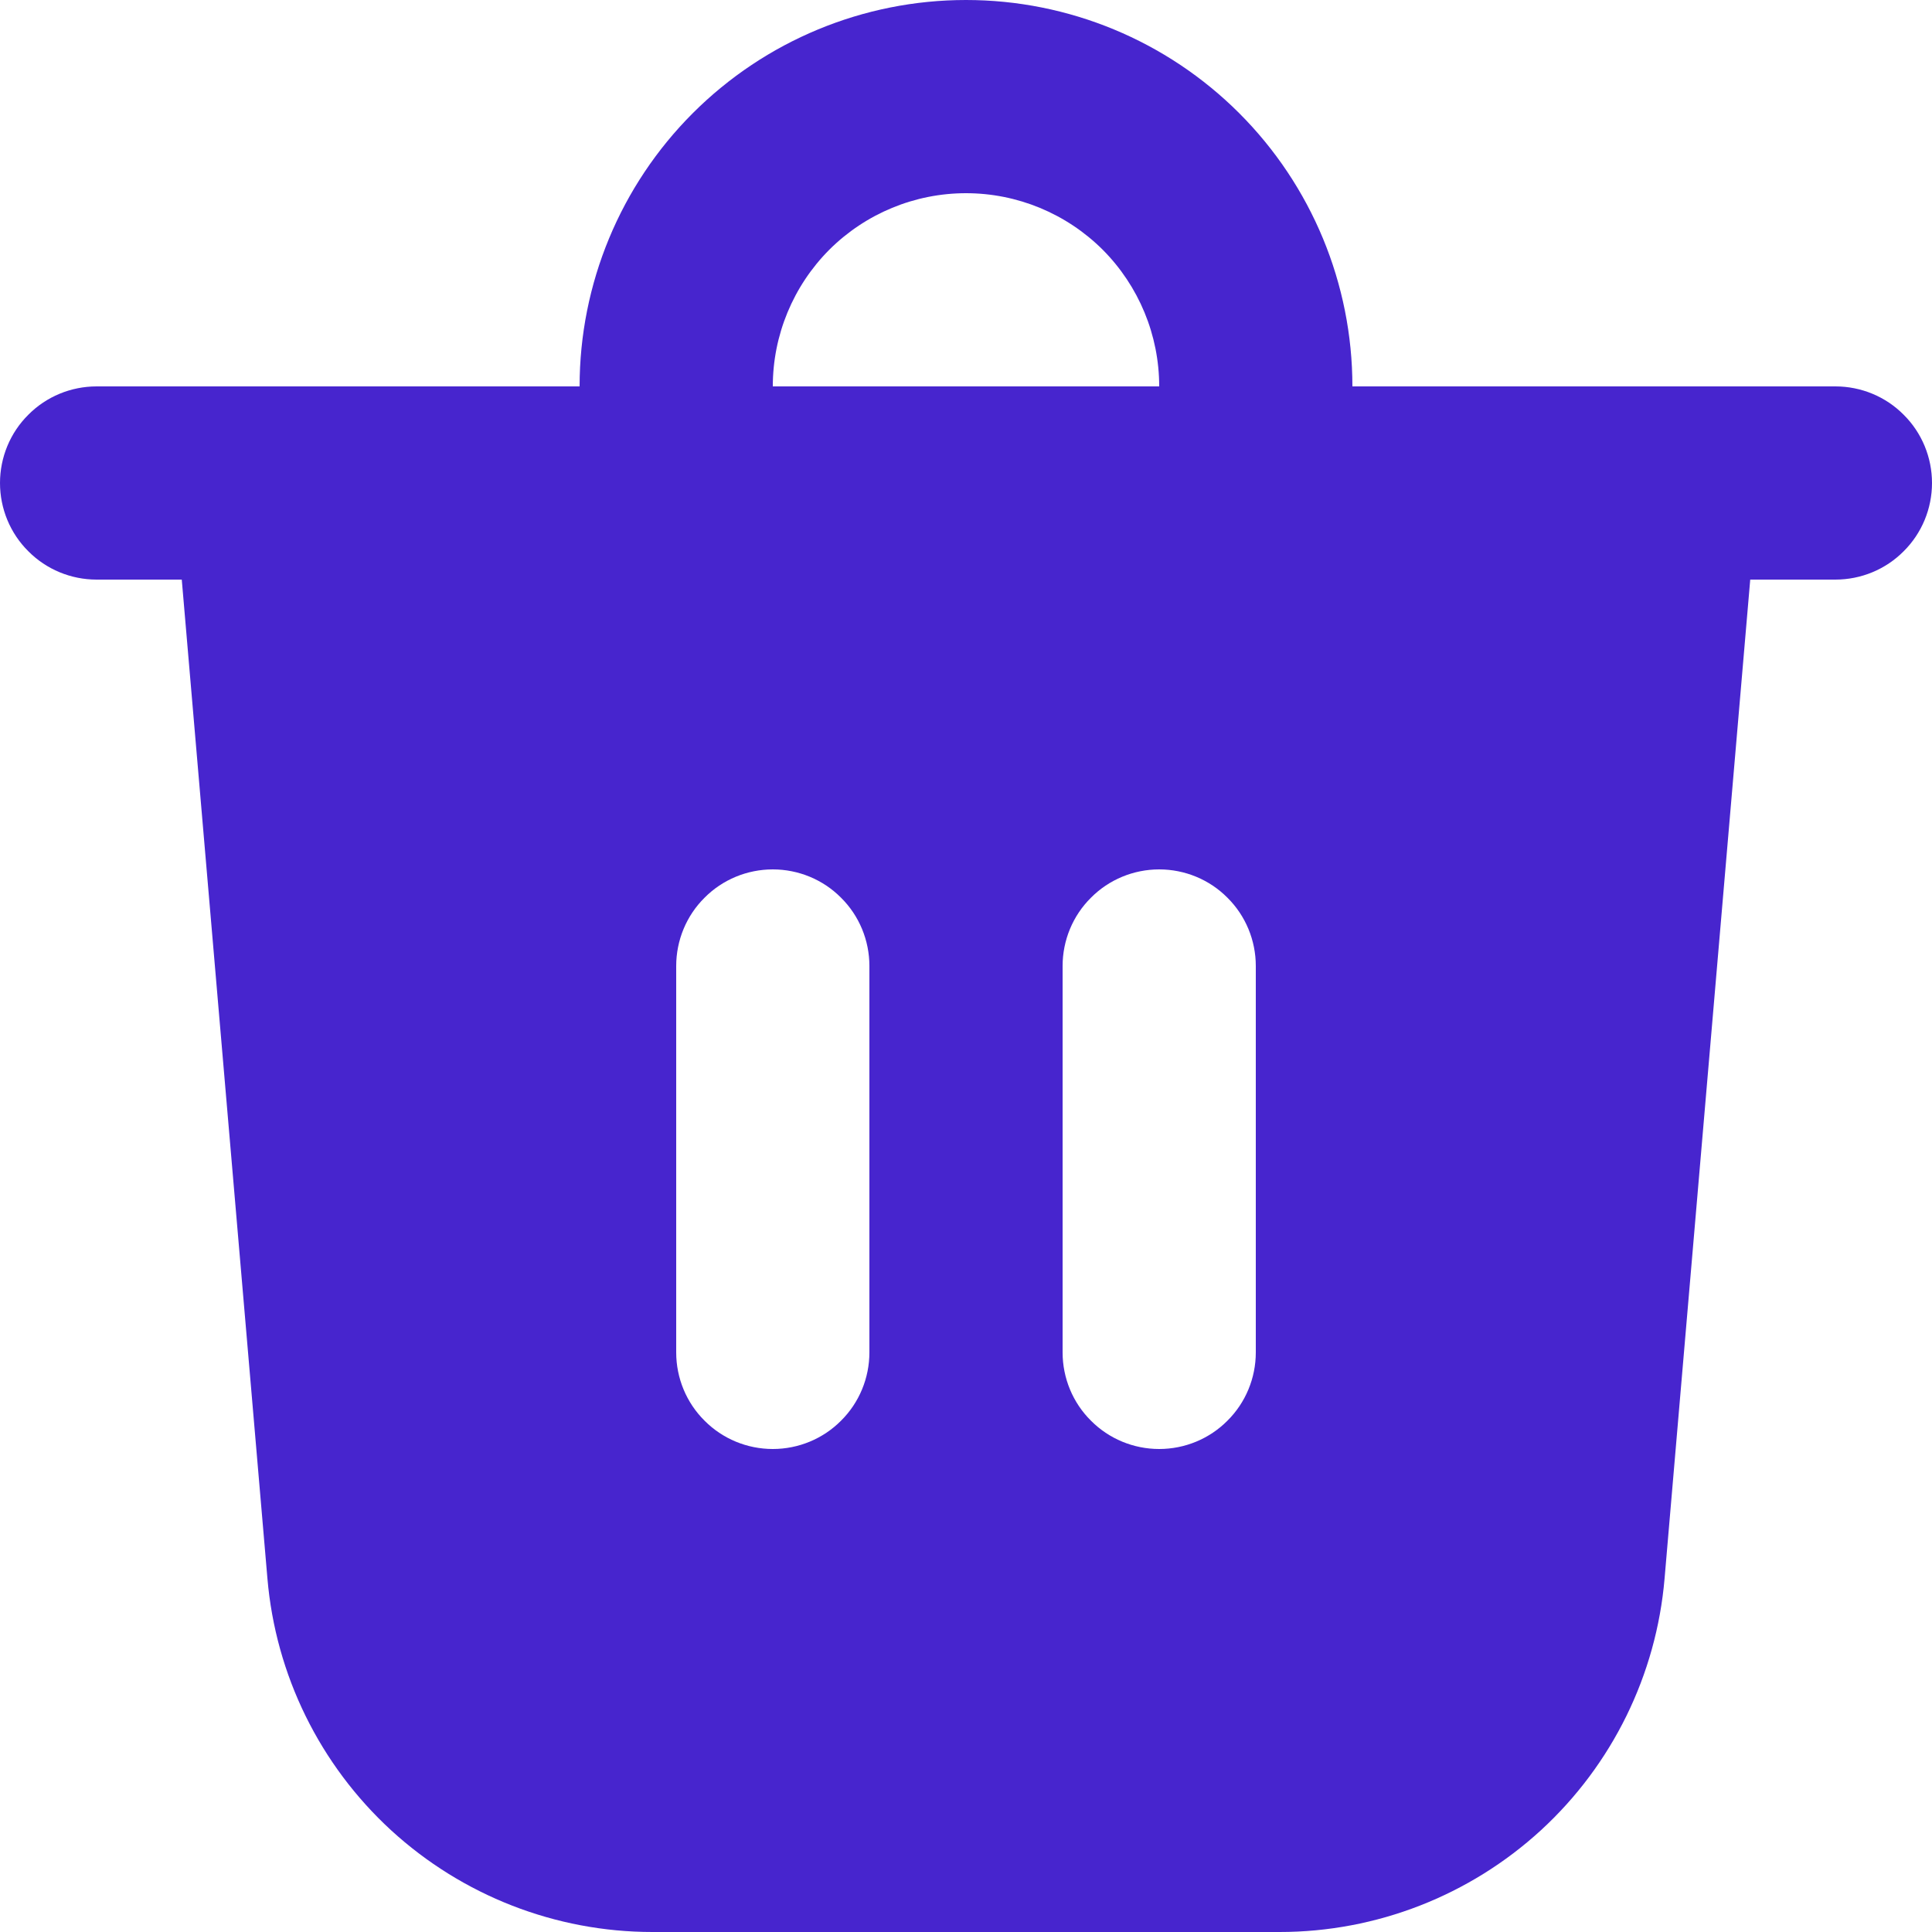 <svg width="12" height="12" viewBox="0 0 12 12" fill="none" xmlns="http://www.w3.org/2000/svg">
<path d="M4.8 2.4H7.2C7.2 2.082 7.074 1.777 6.849 1.551C6.623 1.326 6.318 1.2 6 1.2C5.682 1.2 5.377 1.326 5.151 1.551C4.926 1.777 4.8 2.082 4.8 2.4ZM3.6 2.4C3.6 1.763 3.853 1.153 4.303 0.703C4.753 0.253 5.363 0 6 0C6.637 0 7.247 0.253 7.697 0.703C8.147 1.153 8.4 1.763 8.4 2.4H11.4C11.559 2.4 11.712 2.463 11.824 2.576C11.937 2.688 12 2.841 12 3C12 3.159 11.937 3.312 11.824 3.424C11.712 3.537 11.559 3.6 11.4 3.6H10.871L10.339 9.804C10.288 10.403 10.014 10.961 9.571 11.368C9.128 11.774 8.549 12 7.948 12H4.052C3.451 12 2.872 11.774 2.429 11.368C1.986 10.961 1.712 10.403 1.661 9.804L1.129 3.6H0.6C0.441 3.6 0.288 3.537 0.176 3.424C0.063 3.312 0 3.159 0 3C0 2.841 0.063 2.688 0.176 2.576C0.288 2.463 0.441 2.4 0.6 2.4H3.6ZM7.8 6C7.8 5.841 7.737 5.688 7.624 5.576C7.512 5.463 7.359 5.4 7.2 5.4C7.041 5.4 6.888 5.463 6.776 5.576C6.663 5.688 6.6 5.841 6.6 6V8.4C6.6 8.559 6.663 8.712 6.776 8.824C6.888 8.937 7.041 9 7.2 9C7.359 9 7.512 8.937 7.624 8.824C7.737 8.712 7.8 8.559 7.8 8.4V6ZM4.8 5.4C4.641 5.4 4.488 5.463 4.376 5.576C4.263 5.688 4.2 5.841 4.2 6V8.4C4.2 8.559 4.263 8.712 4.376 8.824C4.488 8.937 4.641 9 4.8 9C4.959 9 5.112 8.937 5.224 8.824C5.337 8.712 5.4 8.559 5.4 8.4V6C5.4 5.841 5.337 5.688 5.224 5.576C5.112 5.463 4.959 5.4 4.8 5.4Z" fill="#4725CE"/>
</svg>
